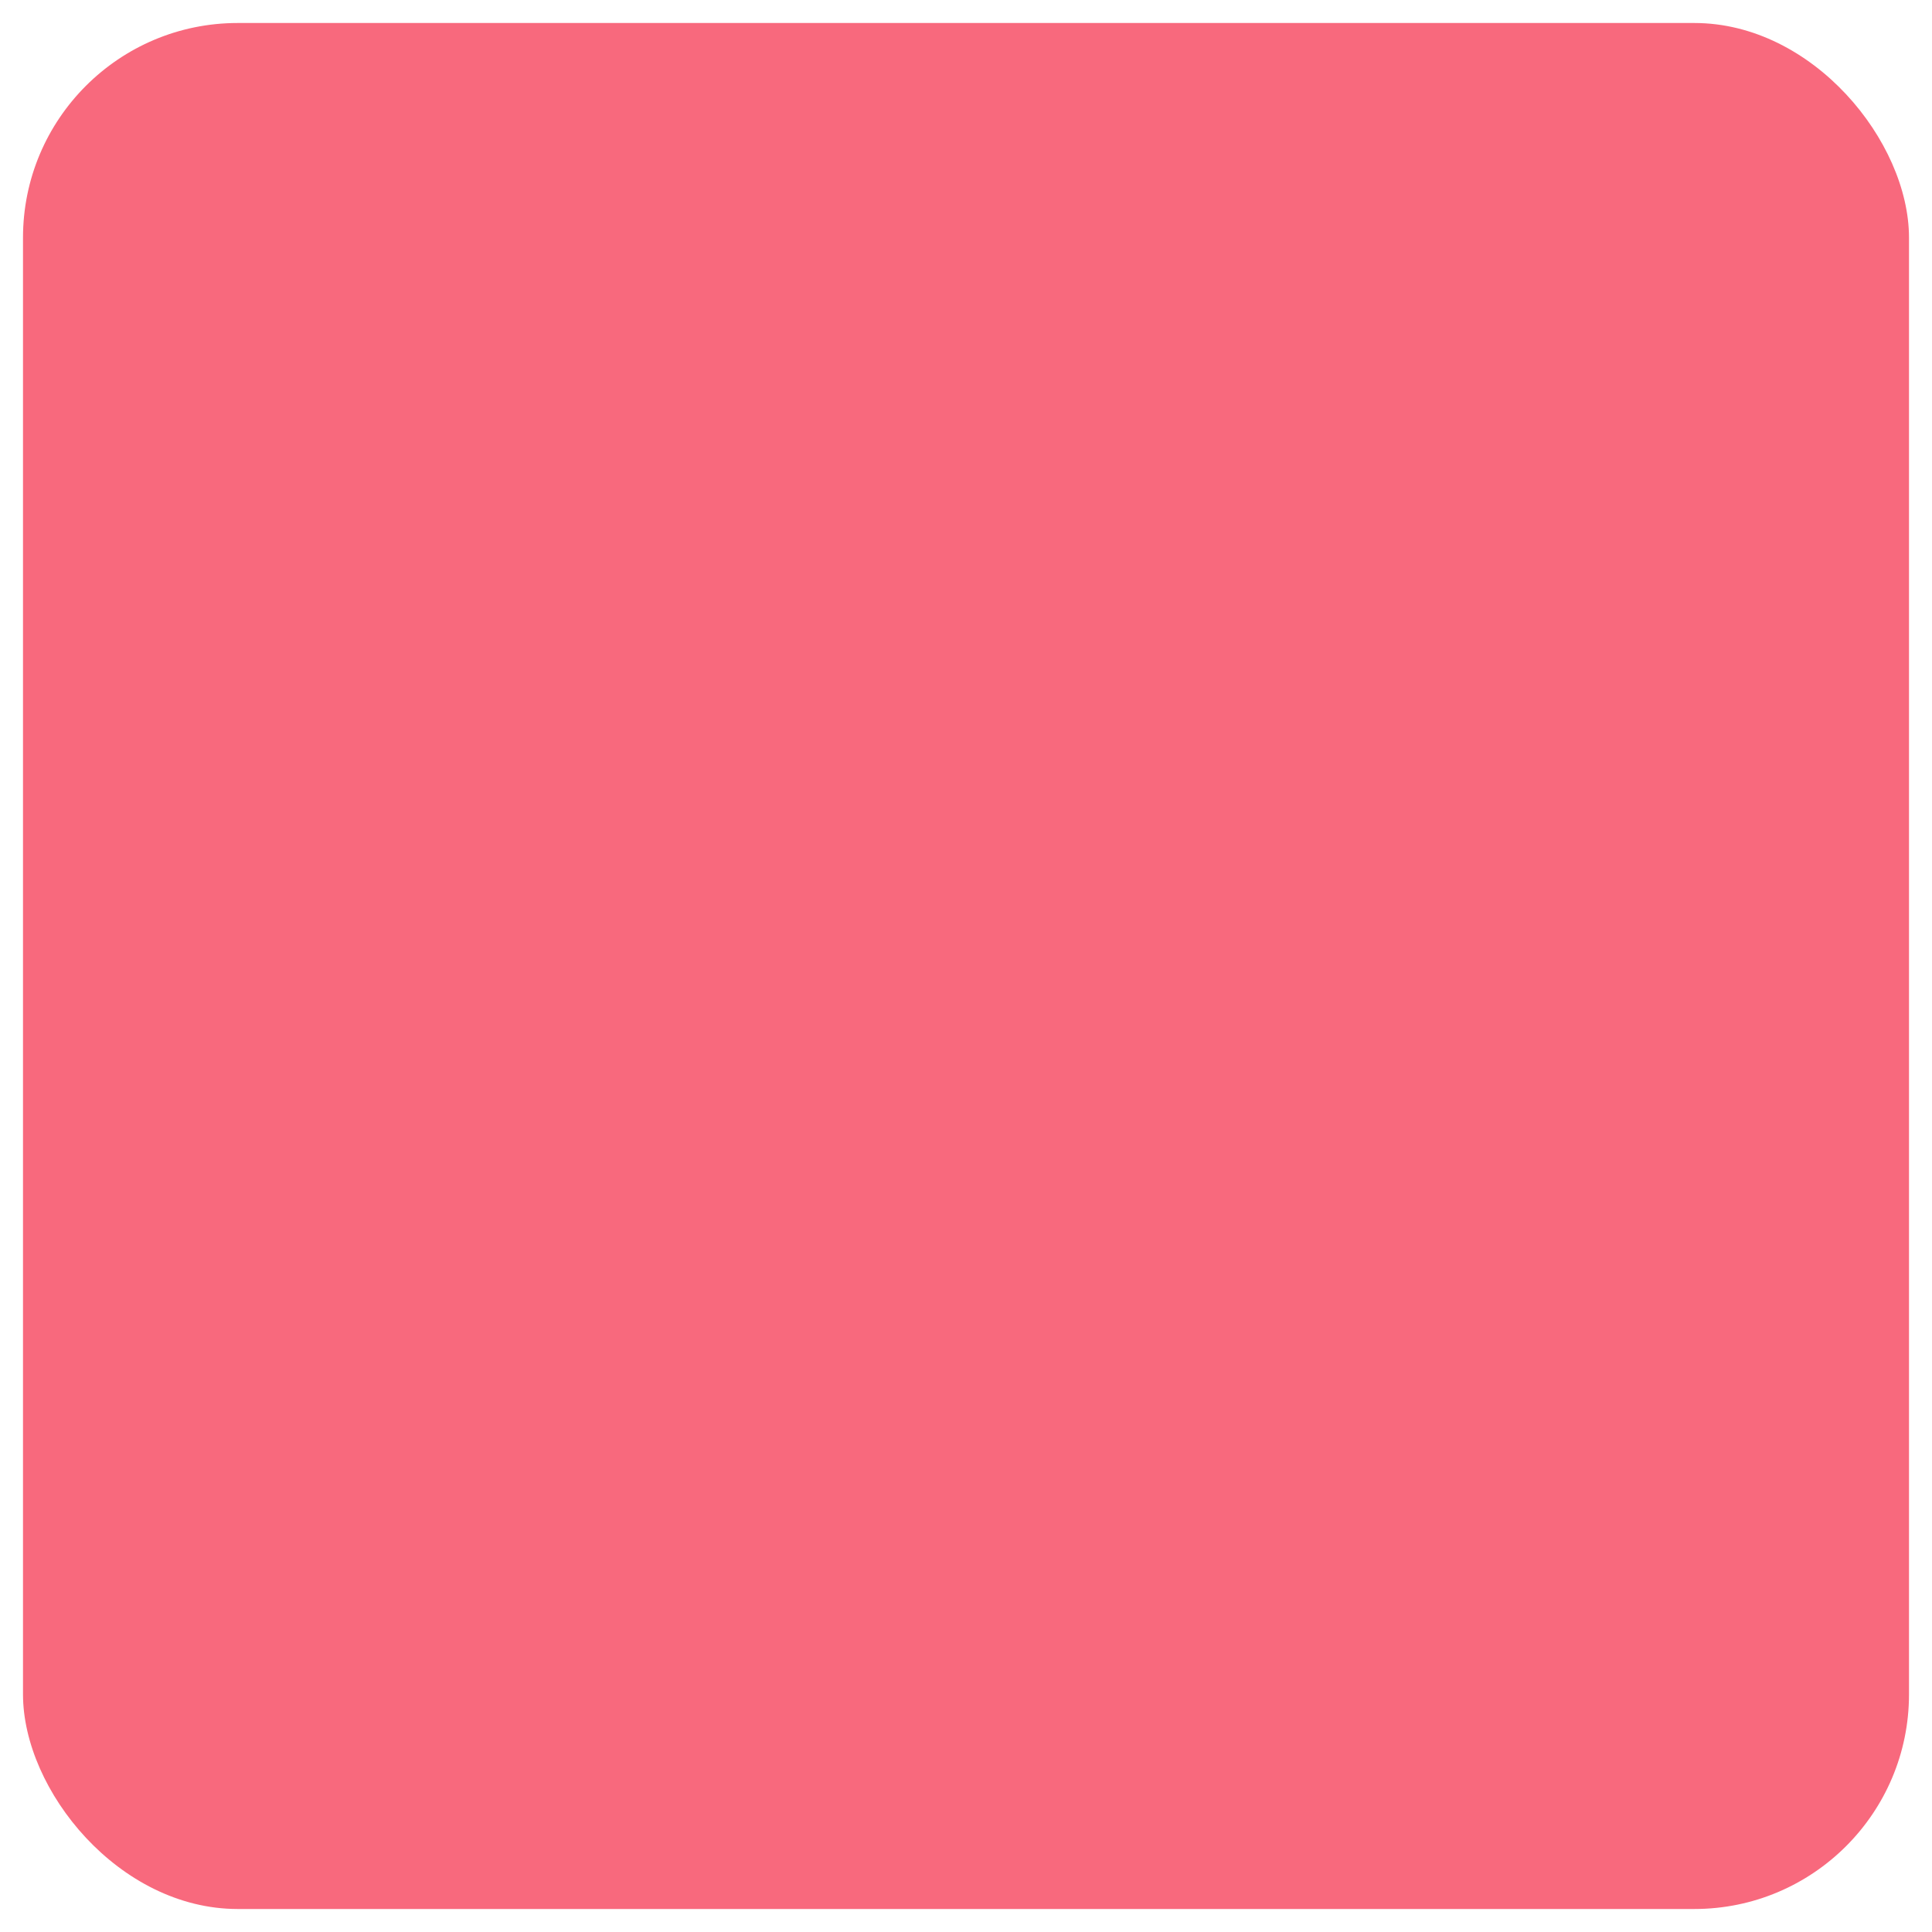 <svg xmlns="http://www.w3.org/2000/svg" xmlns:xlink="http://www.w3.org/1999/xlink" width="252" height="252" viewBox="0 0 252 252">
  <defs>
    <filter id="Rectangle_72" x="0" y="0" width="252" height="252" filterUnits="userSpaceOnUse">
      <feOffset dy="2" input="SourceAlpha"/>
      <feGaussianBlur stdDeviation="1" result="blur"/>
      <feFlood flood-opacity="0.2"/>
      <feComposite operator="in" in2="blur"/>
      <feComposite in="SourceGraphic"/>
    </filter>
    <filter id="Rectangle_71" x="0" y="0" width="252" height="252" filterUnits="userSpaceOnUse">
      <feOffset dy="2" input="SourceAlpha"/>
      <feGaussianBlur stdDeviation="1" result="blur-2"/>
      <feFlood flood-opacity="0.2"/>
      <feComposite operator="in" in2="blur-2"/>
      <feComposite in="SourceGraphic"/>
    </filter>
    <clipPath id="clip-path">
      <g transform="matrix(1, 0, 0, 1, 0, 0)" filter="url(#Rectangle_72)">
        <rect id="Rectangle_72-2" data-name="Rectangle 72" width="246" height="246" rx="28" transform="translate(833 42)" fill="#f8697d"/>
      </g>
    </clipPath>
  </defs>
  <g id="home4" transform="translate(-830 -41)">
    <g id="Group_179" data-name="Group 179">
      <g id="Group_178" data-name="Group 178">
        <g transform="matrix(1, 0, 0, 1, 830, 41)" filter="url(#Rectangle_71)">
          <rect id="Rectangle_71-2" data-name="Rectangle 71" width="246" height="246" rx="28" transform="translate(3 1)" fill="#f8697d"/>
        </g>
        <g id="Mask_Group" data-name="Mask Group">
          <g id="Rectangle_72-3" data-name="Rectangle 72" clip-path="url(#clip-path)">
            <ellipse id="Ellipse_23" data-name="Ellipse 23" cx="86.146" cy="77.969" rx="86.146" ry="77.969" transform="translate(770.348 25.322)" fill="rgba(195,88,96,0.4)" style="mix-blend-mode: overlay;isolation: isolate"/>
          </g>
        </g>
      </g>
    </g>
  </g>
</svg>
